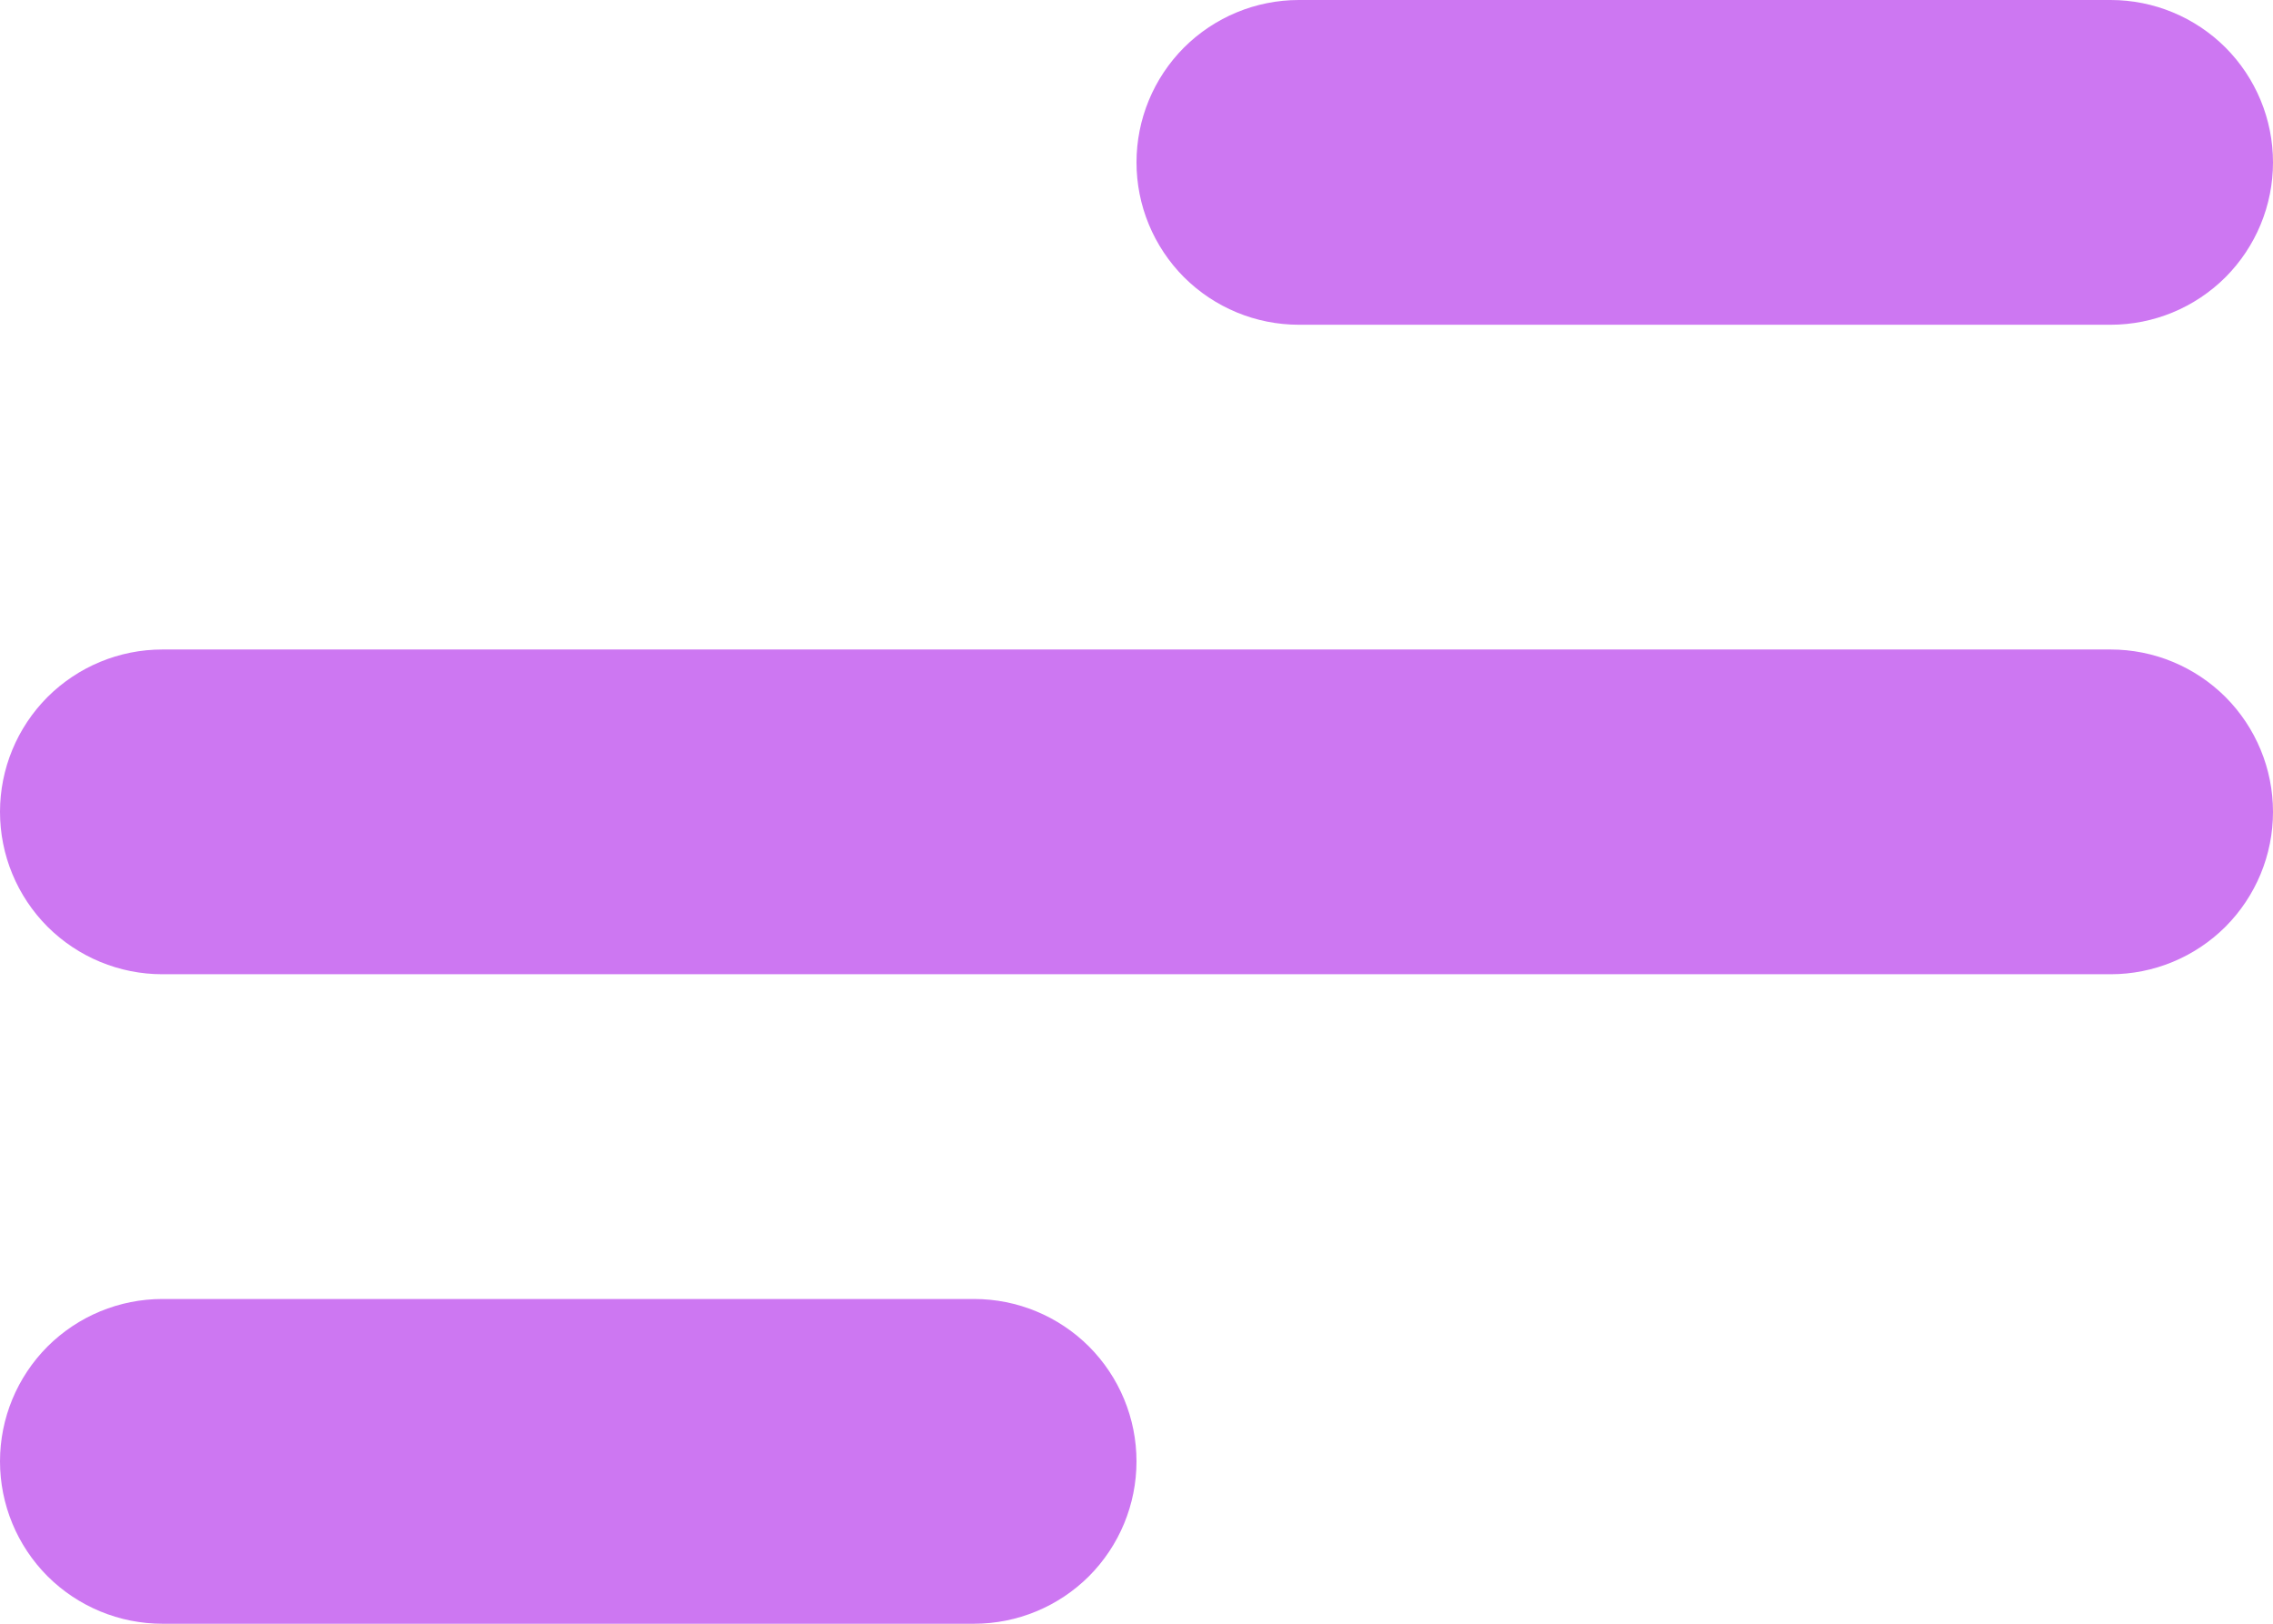 <svg width="21" height="15" viewBox="0 0 21 15" fill="none" xmlns="http://www.w3.org/2000/svg">
<path d="M1.5 15H9C9.398 15 9.779 14.842 10.061 14.561C10.342 14.279 10.5 13.898 10.5 13.5C10.5 13.102 10.342 12.721 10.061 12.439C9.779 12.158 9.398 12 9 12H1.5C1.102 12 0.721 12.158 0.439 12.439C0.158 12.721 0 13.102 0 13.5C0 13.898 0.158 14.279 0.439 14.561C0.721 14.842 1.102 15 1.5 15ZM12 3H19.5C19.898 3 20.279 2.842 20.561 2.561C20.842 2.279 21 1.898 21 1.5C21 1.102 20.842 0.721 20.561 0.439C20.279 0.158 19.898 0 19.5 0H12C11.602 0 11.221 0.158 10.939 0.439C10.658 0.721 10.5 1.102 10.5 1.5C10.5 1.898 10.658 2.279 10.939 2.561C11.221 2.842 11.602 3 12 3ZM1.5 9H19.5C19.898 9 20.279 8.842 20.561 8.561C20.842 8.279 21 7.898 21 7.5C21 7.102 20.842 6.721 20.561 6.439C20.279 6.158 19.898 6 19.5 6H1.5C1.102 6 0.721 6.158 0.439 6.439C0.158 6.721 0 7.102 0 7.5C0 7.898 0.158 8.279 0.439 8.561C0.721 8.842 1.102 9 1.5 9Z" fill="#CD77F2"/>
</svg>
